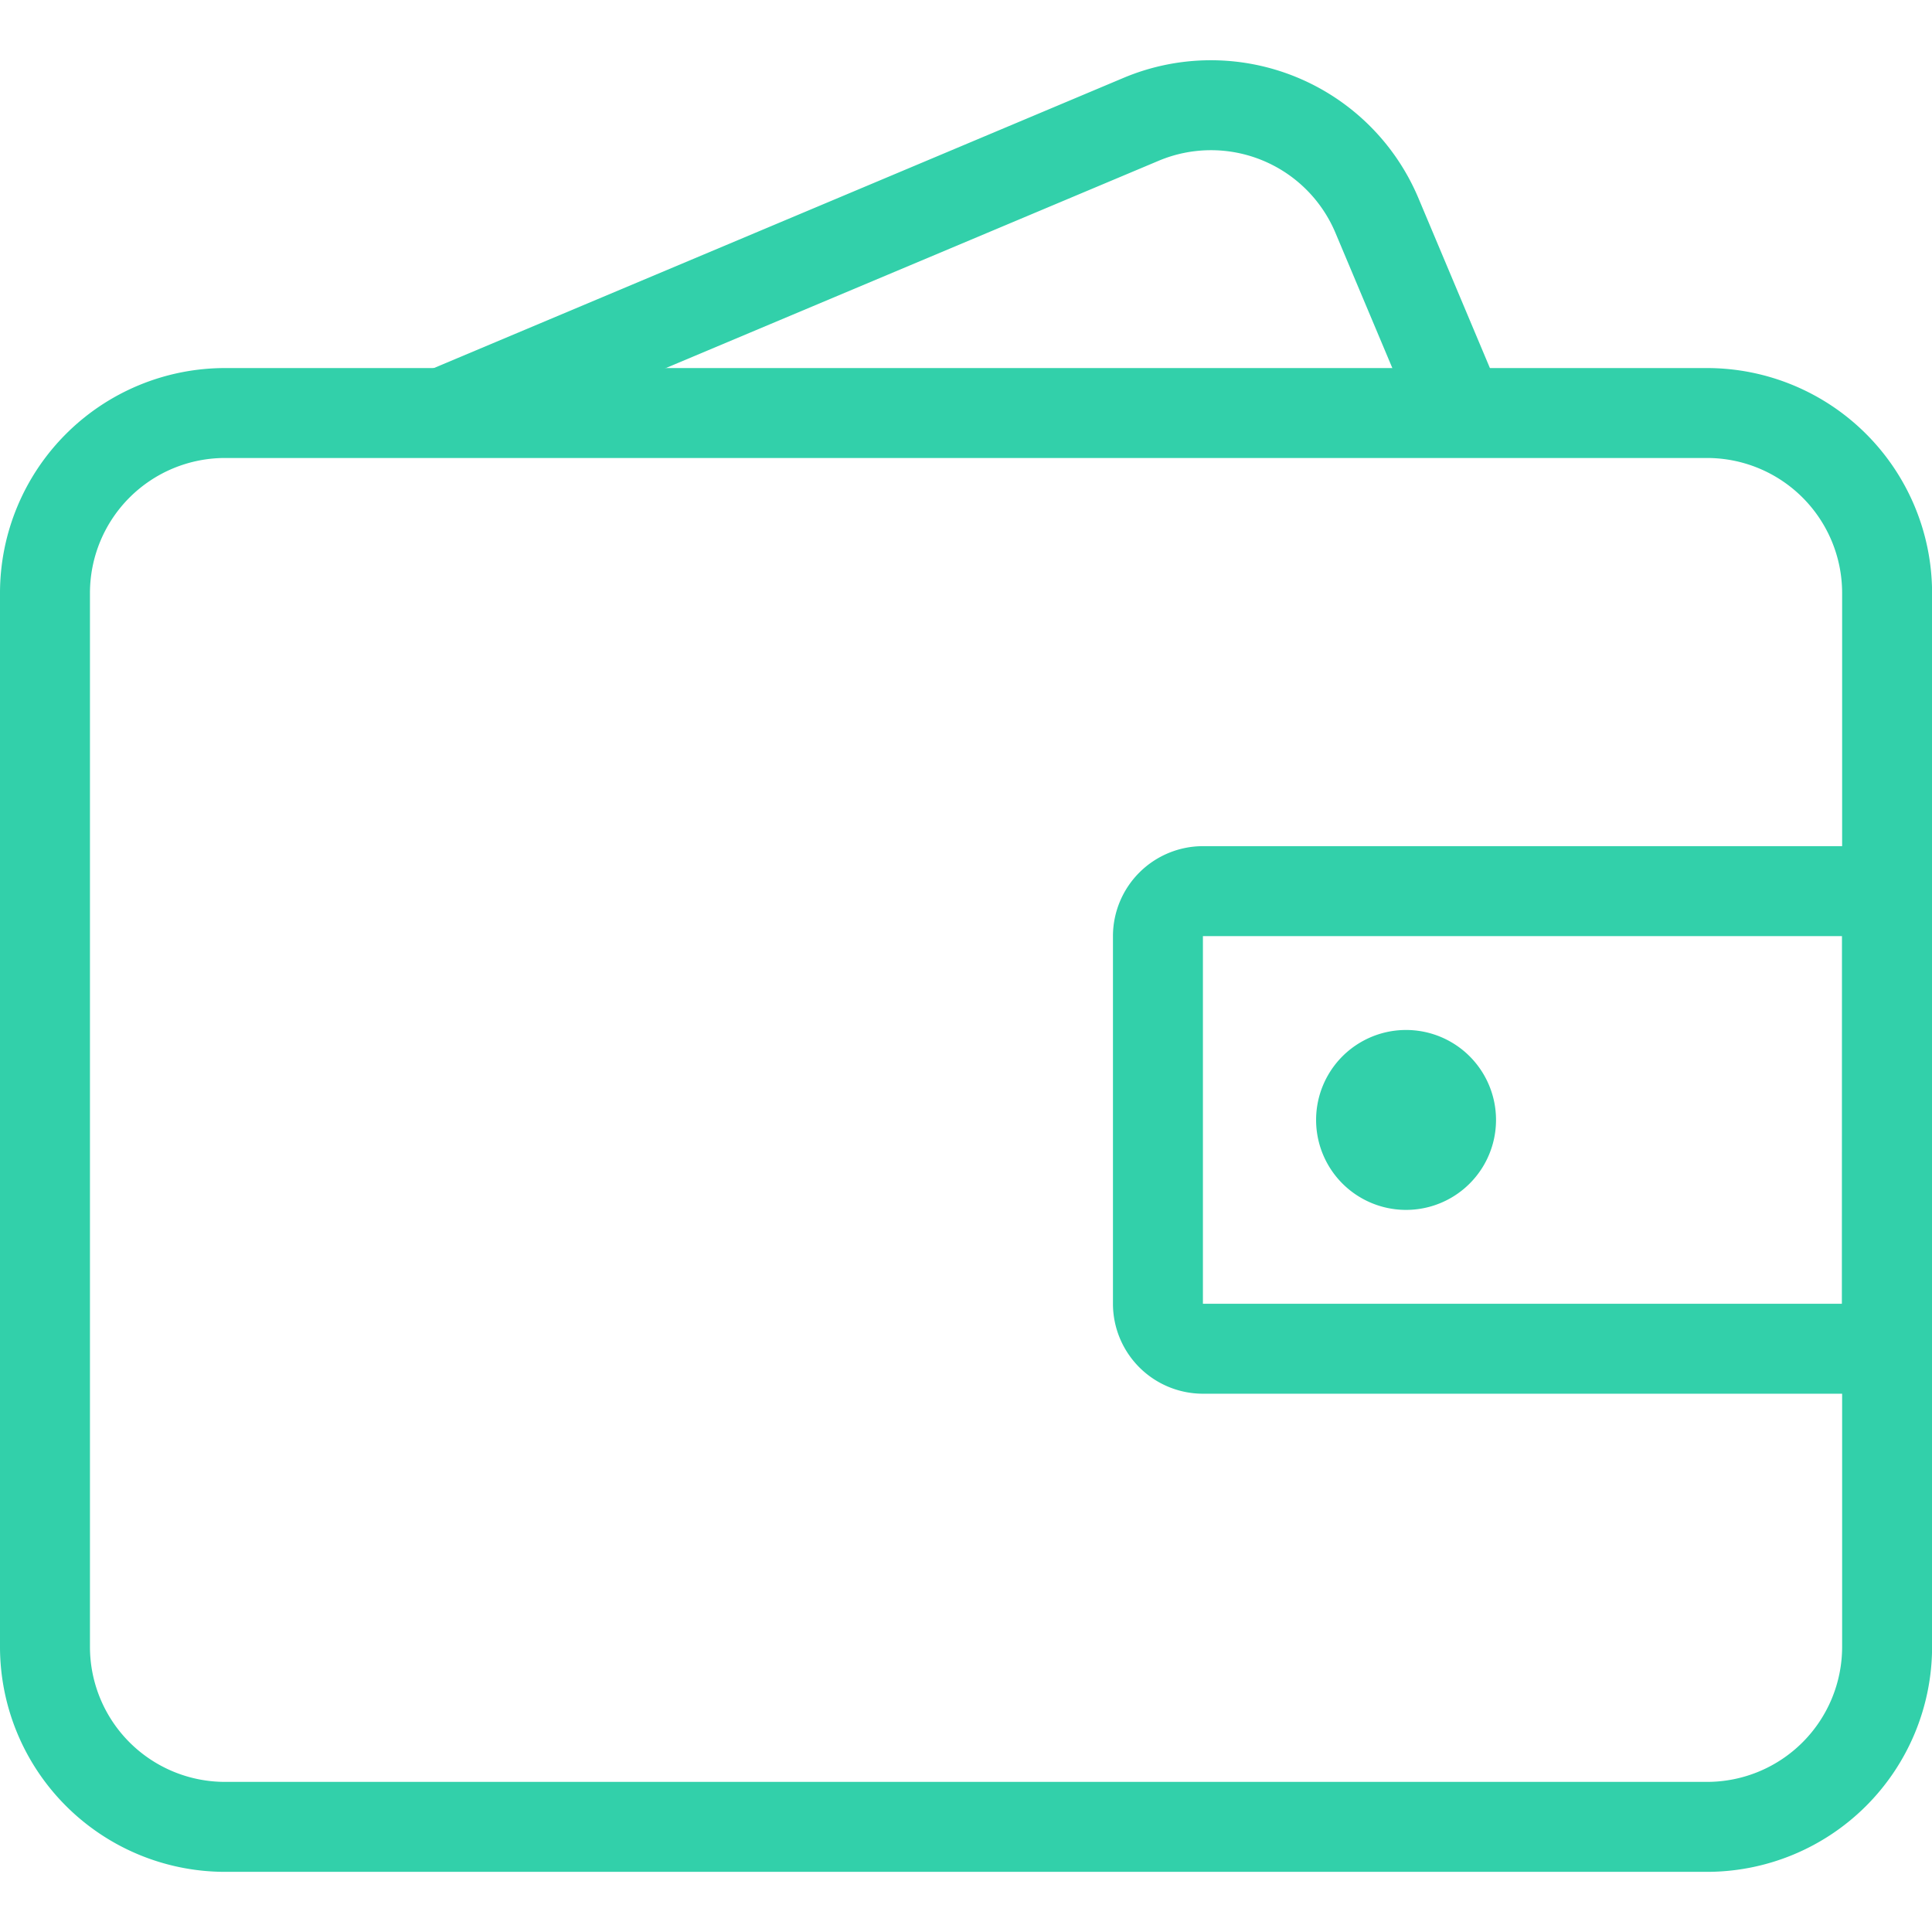 <svg t="1714443219630" class="icon" viewBox="0 0 1092 1024" version="1.1" xmlns="http://www.w3.org/2000/svg" p-id="2788" width="200" height="200"><path d="M964.945 1024h-837.84a127.262 127.262 0 0 1-127.105-127.184V301.137a127.249 127.249 0 0 1 127.105-127.105h837.84a127.249 127.249 0 0 1 127.105 127.105v595.745a127.262 127.262 0 0 1-127.105 127.118z m-837.84-799.134a76.35 76.35 0 0 0-76.258 76.271v595.745a76.35 76.35 0 0 0 76.258 76.271h837.84a76.35 76.35 0 0 0 76.258-76.271V301.137a76.35 76.35 0 0 0-76.258-76.271z" p-id="2789" fill="#32d0aa"></path><path d="M1041.203 753.754H679.909a50.9 50.9 0 0 1-50.847-50.847V495.112a50.913 50.913 0 0 1 50.847-50.847h361.294a50.9 50.9 0 0 1 50.847 50.847v207.795a50.9 50.9 0 0 1-50.847 50.847z m0-50.847zM679.909 495.112v207.795h361.215l0.079-207.795zM262.562 221.89l-19.668-46.874L635.132 9.978a127.262 127.262 0 0 1 166.519 67.853l51.411 122.201-46.874 19.668-51.411-122.188a76.297 76.297 0 0 0-99.872-40.646z" p-id="2790" fill="#32d0aa"></path><path d="M794.728 599.009m-50.847 0a50.847 50.847 0 1 0 101.695 0 50.847 50.847 0 1 0-101.695 0Z" p-id="2791" fill="#32d0aa"></path></svg>